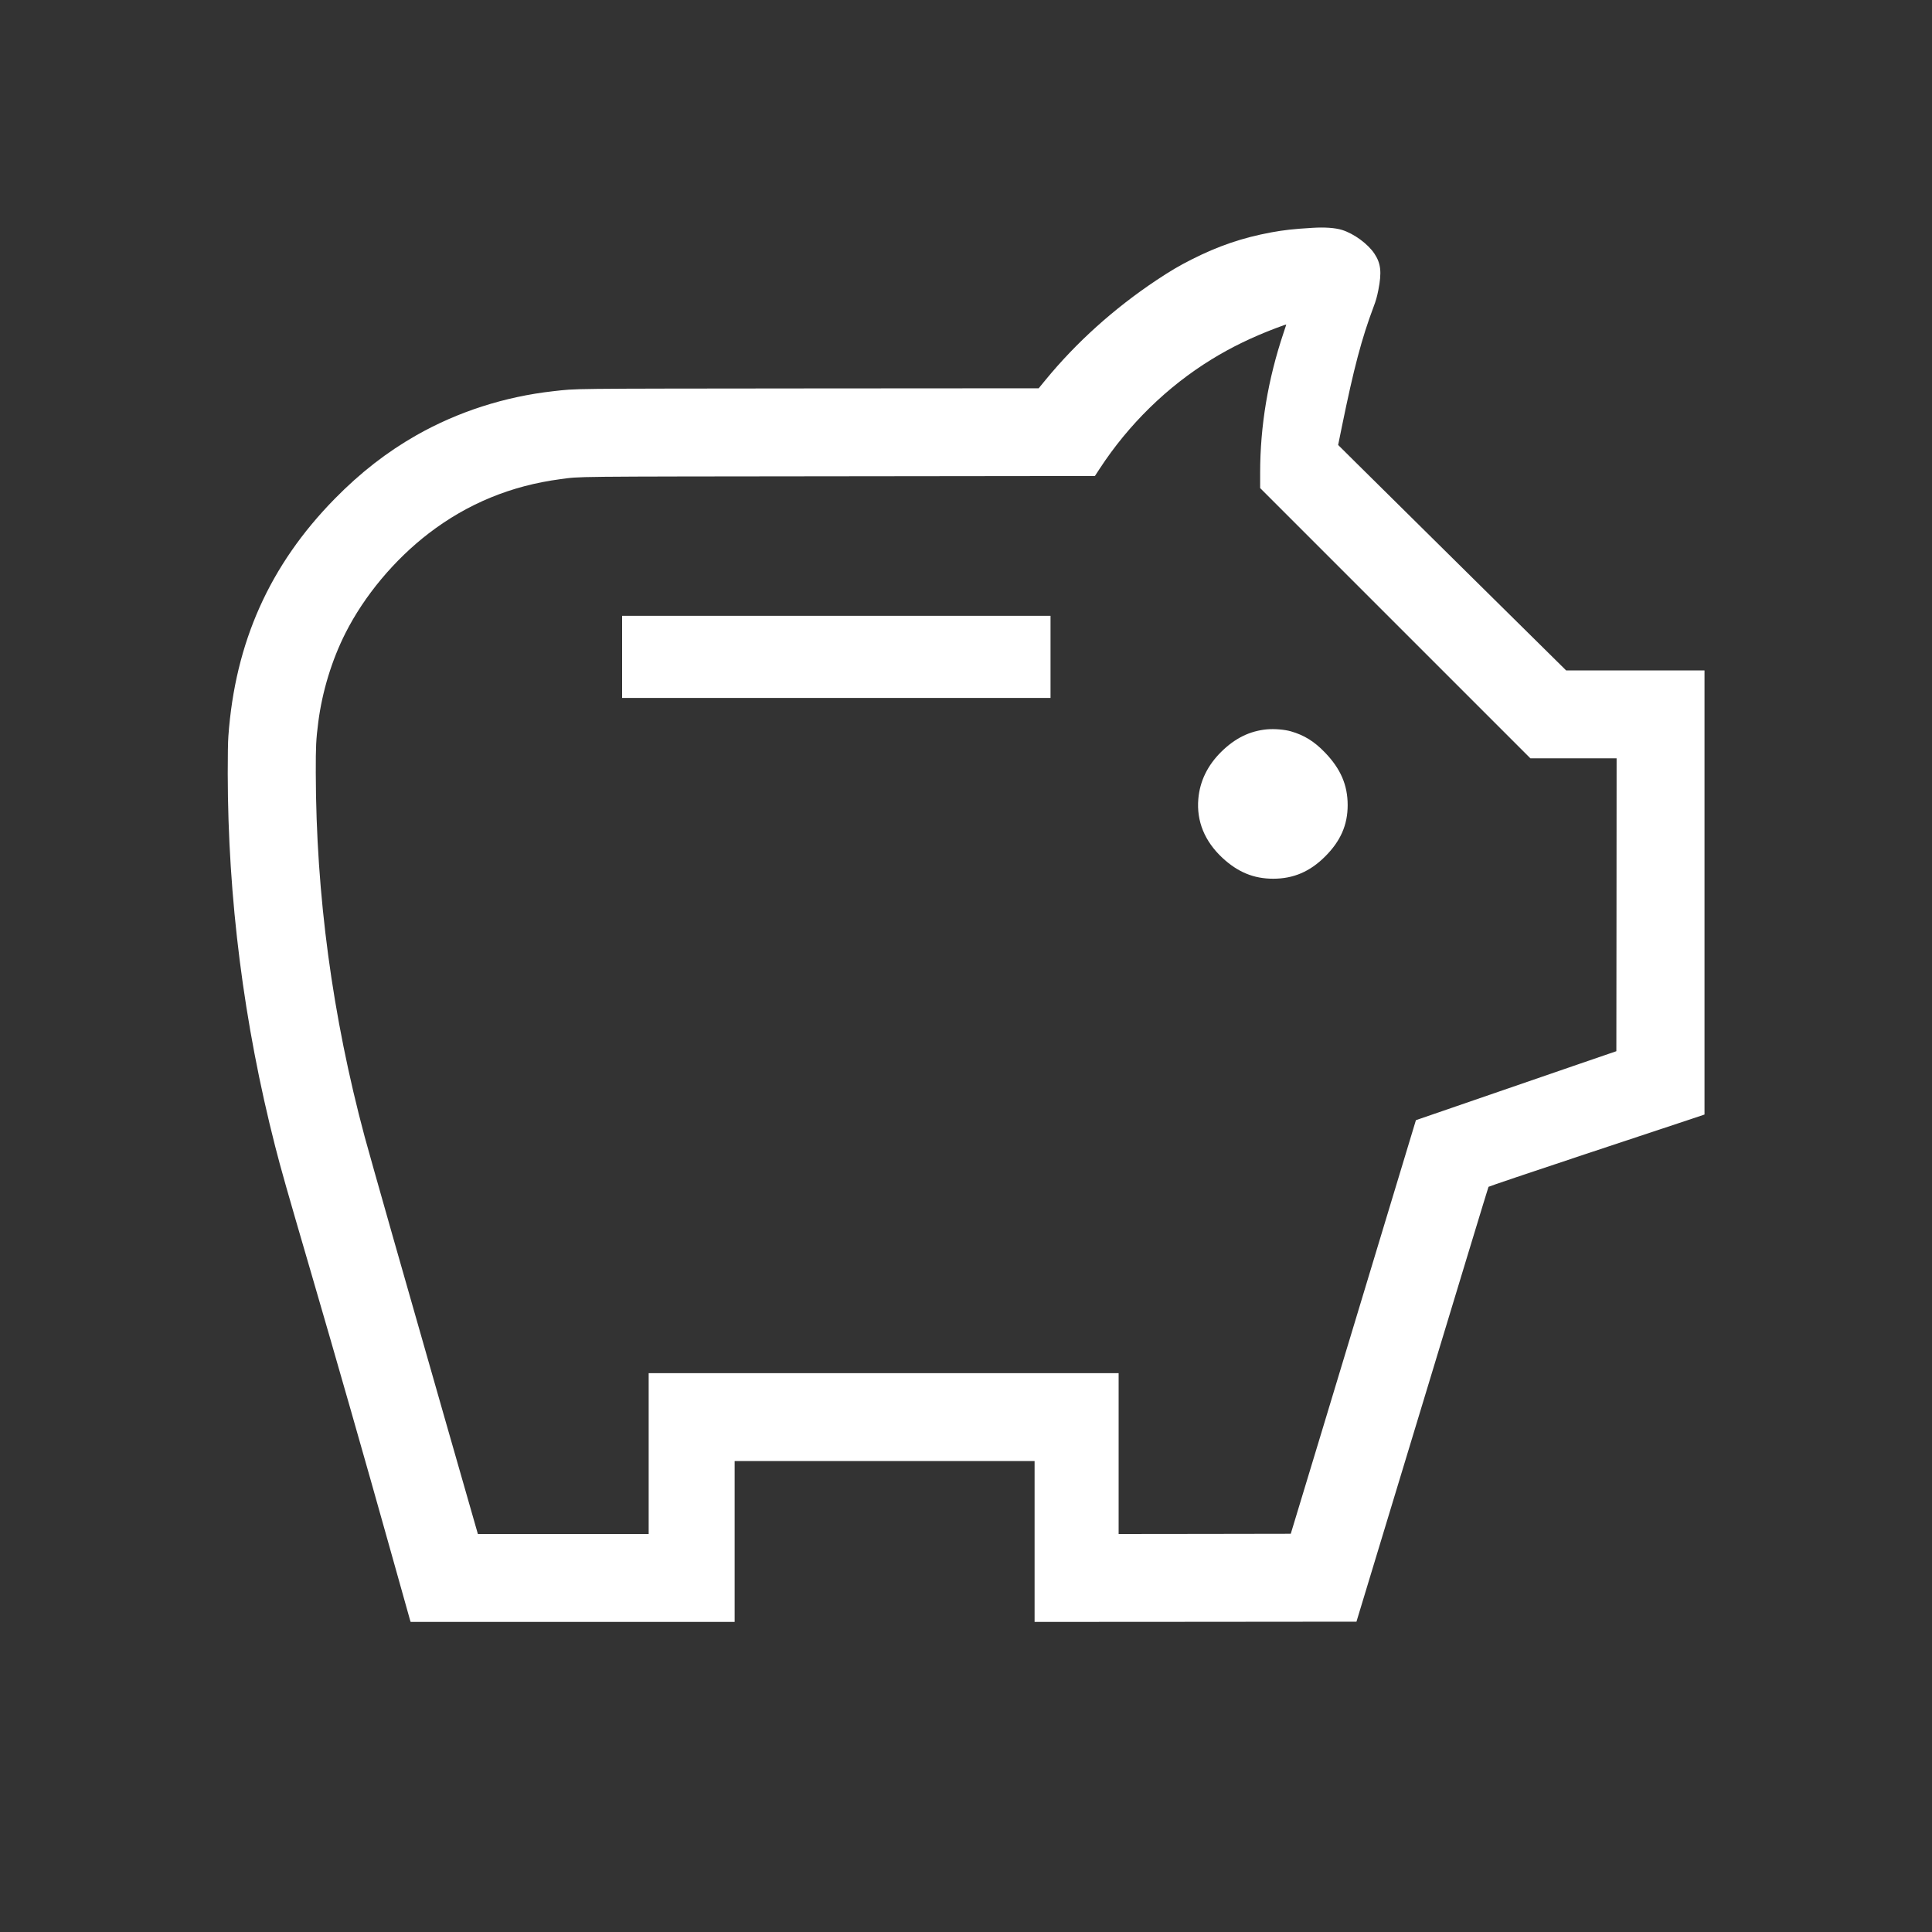 <?xml version="1.0" standalone="no"?>
<!DOCTYPE svg PUBLIC "-//W3C//DTD SVG 20010904//EN"
 "http://www.w3.org/TR/2001/REC-SVG-20010904/DTD/svg10.dtd">
<svg version="1.0" xmlns="http://www.w3.org/2000/svg"
 width="4000pt" height="4000pt" viewBox="0 0 4000 4000"
 preserveAspectRatio="xMidYMid meet">

<rect x="0" y="0" width="4000" height="4000" fill="#333333" stroke="none"/>

<g transform="translate(0,4000) scale(0.1,-0.1)"
fill="#fff" stroke="none">
<path d="M27175 35283 c-399 -24 -587 -45 -855 -94 -599 -111 -1094 -280
-1655 -564 -264 -134 -431 -233 -725 -428 -878 -586 -1656 -1286 -2295 -2065
l-140 -171 -4735 -3 c-5160 -5 -4800 -1 -5320 -58 -1000 -112 -1972 -425
-2828 -911 -612 -348 -1160 -774 -1692 -1316 -1346 -1371 -2063 -2971 -2202
-4918 -9 -118 -13 -385 -13 -770 3 -2581 332 -5174 981 -7715 124 -485 232
-865 749 -2635 515 -1764 1106 -3829 1640 -5735 218 -778 401 -1430 406 -1447
l11 -33 3354 0 3354 0 0 1665 0 1665 3105 0 3105 0 0 -1665 0 -1665 3332 2
3332 3 673 2220 c1528 5041 2054 6771 2061 6783 4 8 898 309 1987 671 1089
361 2094 695 2233 741 l252 85 0 4597 0 4598 -1433 0 -1432 0 -1980 1956
c-1089 1076 -2151 2126 -2360 2334 l-380 377 76 374 c250 1223 409 1825 658
2488 48 126 70 205 98 345 73 370 53 552 -81 754 -135 203 -424 415 -672 492
-141 43 -355 59 -609 43z m-545 -2006 c0 -1 -25 -77 -55 -167 -323 -962 -485
-1929 -485 -2899 l0 -316 2797 -2797 2798 -2798 893 0 892 0 -2 -3032 -3
-3032 -755 -259 c-1396 -479 -3393 -1167 -3395 -1169 -1 -2 -297 -982 -659
-2178 -361 -1196 -944 -3122 -1294 -4280 l-638 -2105 -1782 -3 -1782 -2 0
1665 0 1665 -4865 0 -4865 0 0 -1665 0 -1665 -1768 0 -1768 0 -91 318 c-50
174 -325 1134 -611 2132 -726 2531 -1533 5370 -1642 5775 -669 2496 -1007
5007 -1012 7535 -1 552 5 685 52 1052 81 630 280 1282 561 1838 391 775 1016
1523 1725 2067 801 615 1708 988 2724 1122 438 58 68 54 5807 60 l5262 6 98
150 c600 919 1399 1700 2318 2265 407 250 828 455 1330 646 173 65 215 79 215
71z"/>
<path d="M12880 26400 l0 -850 4435 0 4435 0 0 850 0 850 -4435 0 -4435 0 0
-850z"/>
<path d="M26235 24900 c-357 -32 -664 -182 -952 -467 -282 -279 -442 -608
-473 -973 -40 -462 131 -879 501 -1223 319 -295 647 -430 1049 -430 419 0 762
147 1076 461 319 319 466 653 466 1062 0 416 -145 753 -471 1091 -219 228
-430 359 -706 438 -132 37 -335 54 -490 41z"/>
</g>
</svg>
